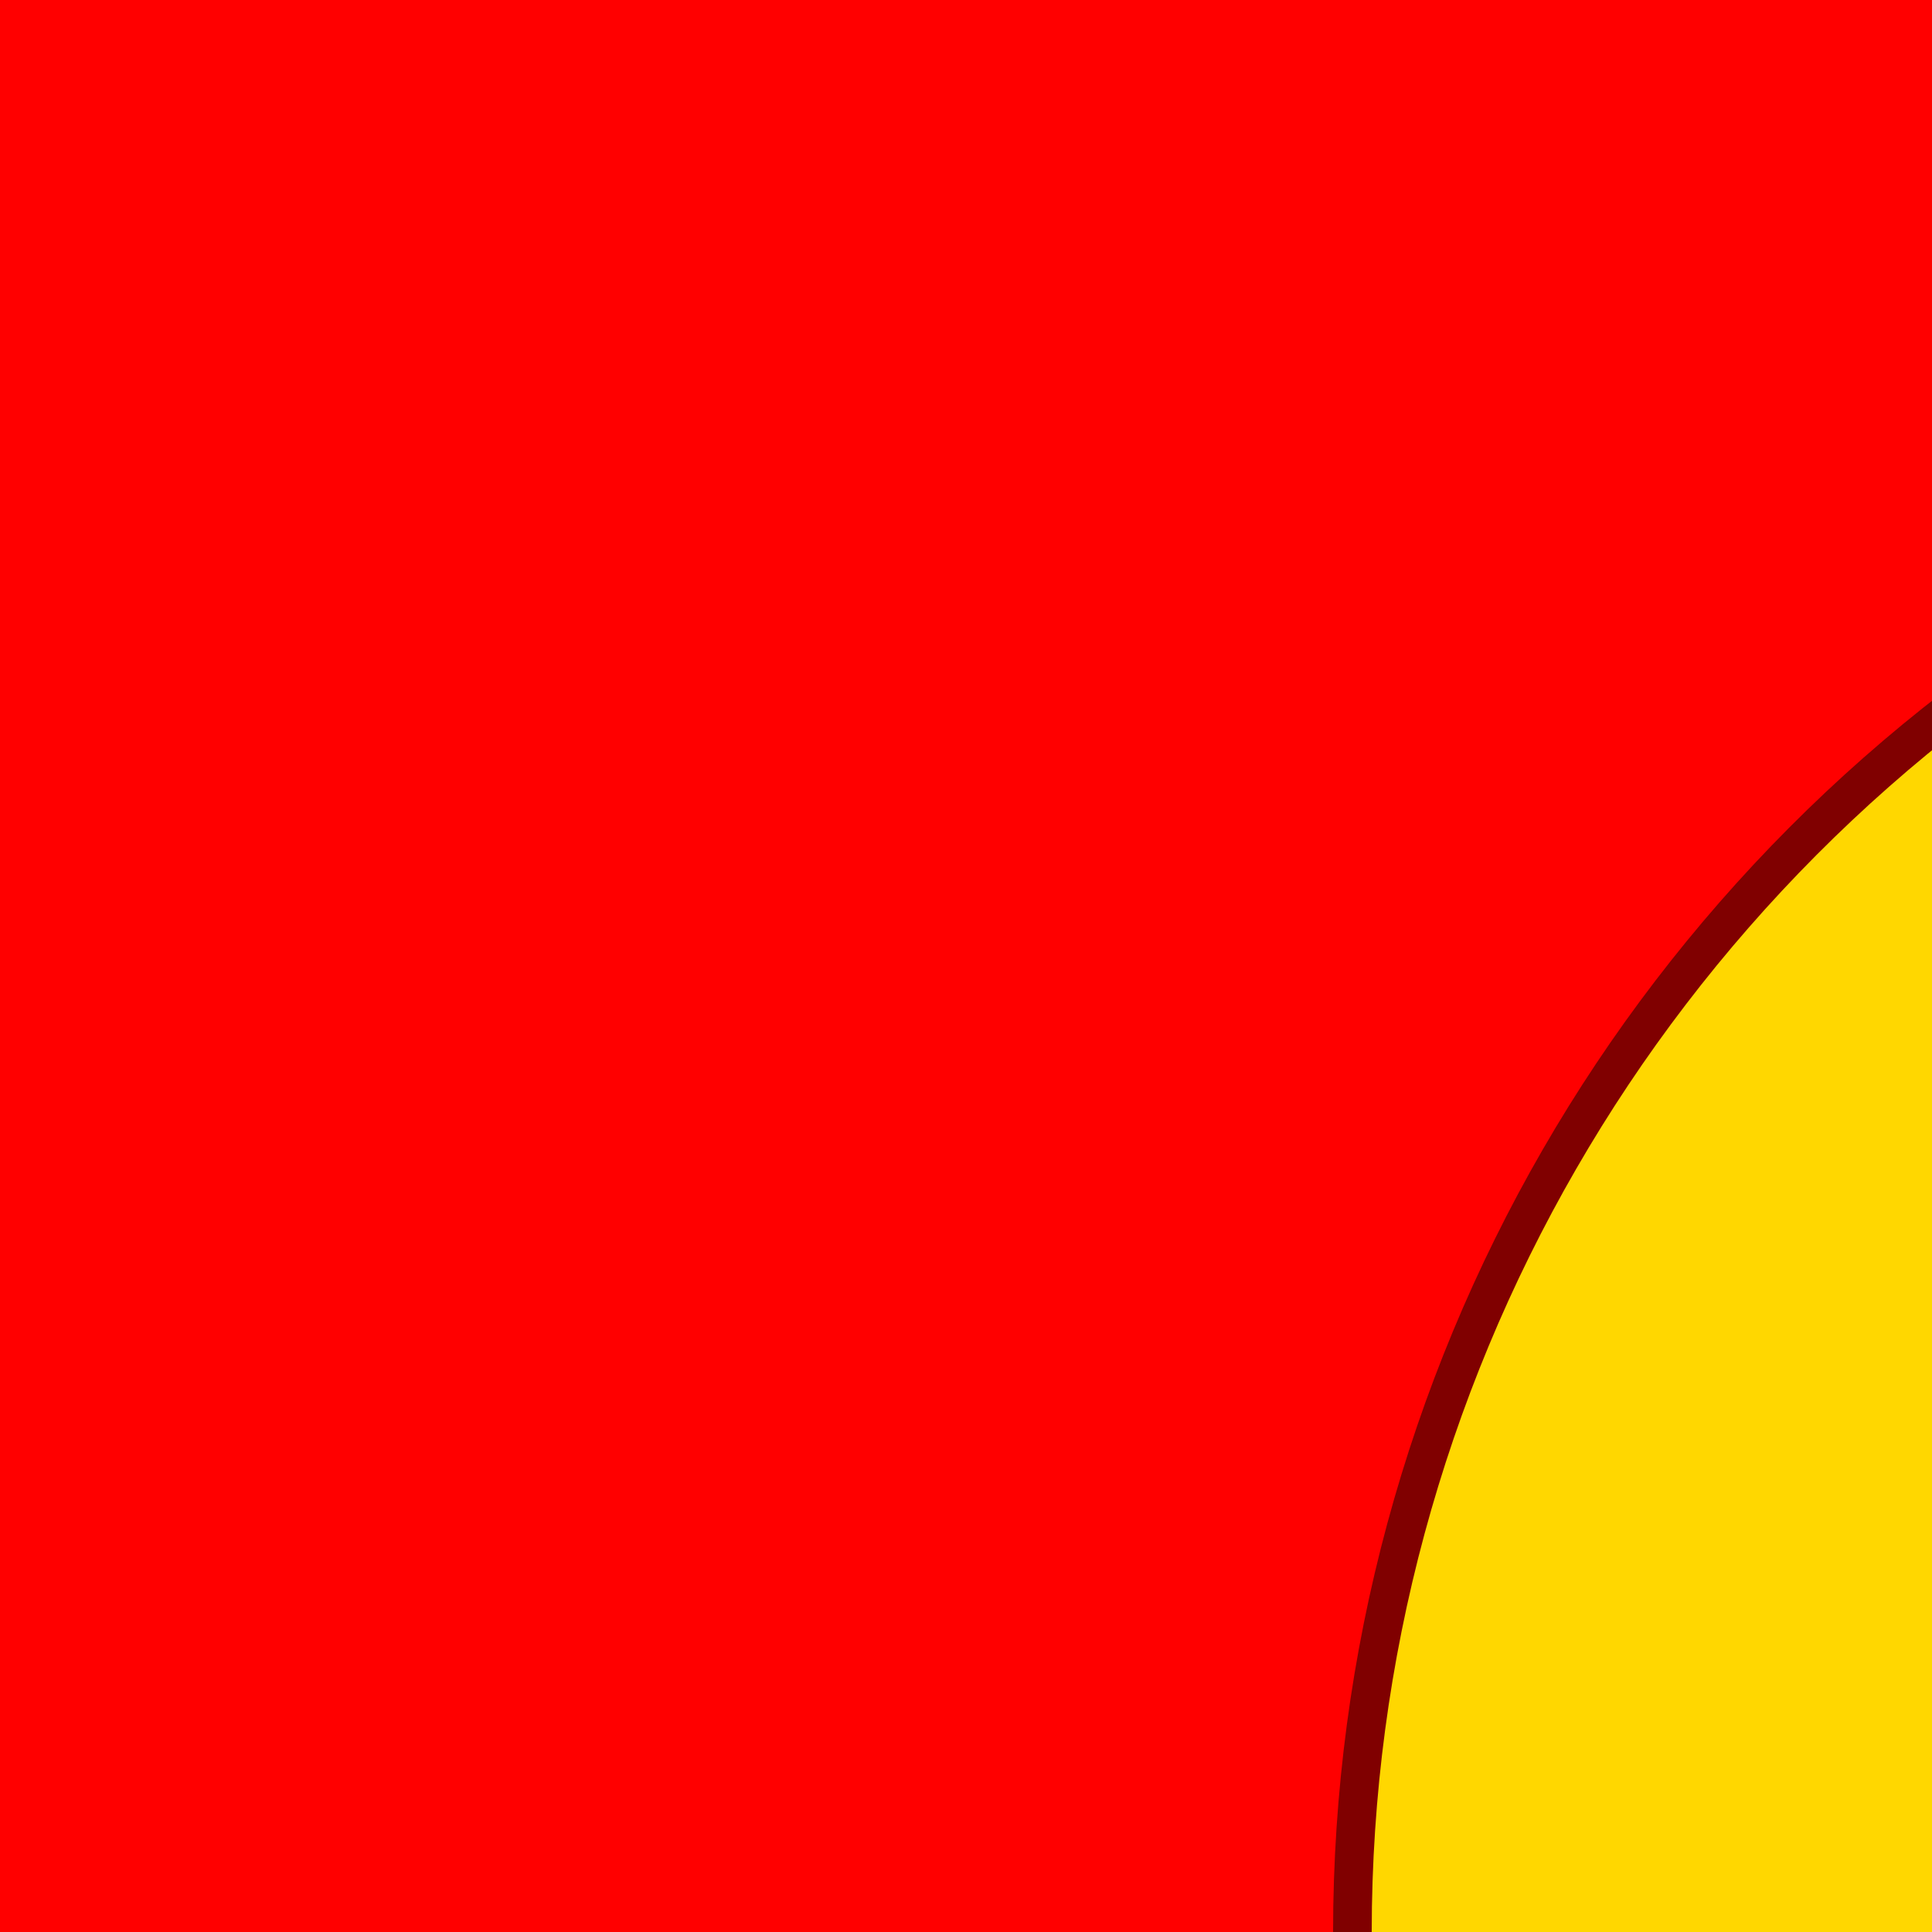 <svg
        width="100"
        height="100"
        viewBox="0 0 100 100"
        fill="yellow"
        xmlns="http://www.w3.org/2000/svg"
        role="img"
        aria-labelledby="descId"
      >
        <rect x="0" y="0" width="100" height="100" fill="#333333" stroke="none"/>
        <style>
            circle {
                fill: gold;
                stroke: maroon;
                stroke-width: 2px;
            }
        </style>

    <path d="M 50 10 l 20 25 l -10 0 l 20 25 l -10 0 l 20 25 l -80 0 l 20 -25 l -10 0 l 20 -25 l -10 0 l 20 -25 l 20 25"></path>
      <rect width="100%" height="100%" fill="red" />
      <circle cx="150" cy="100" r="80" />
</svg>
    